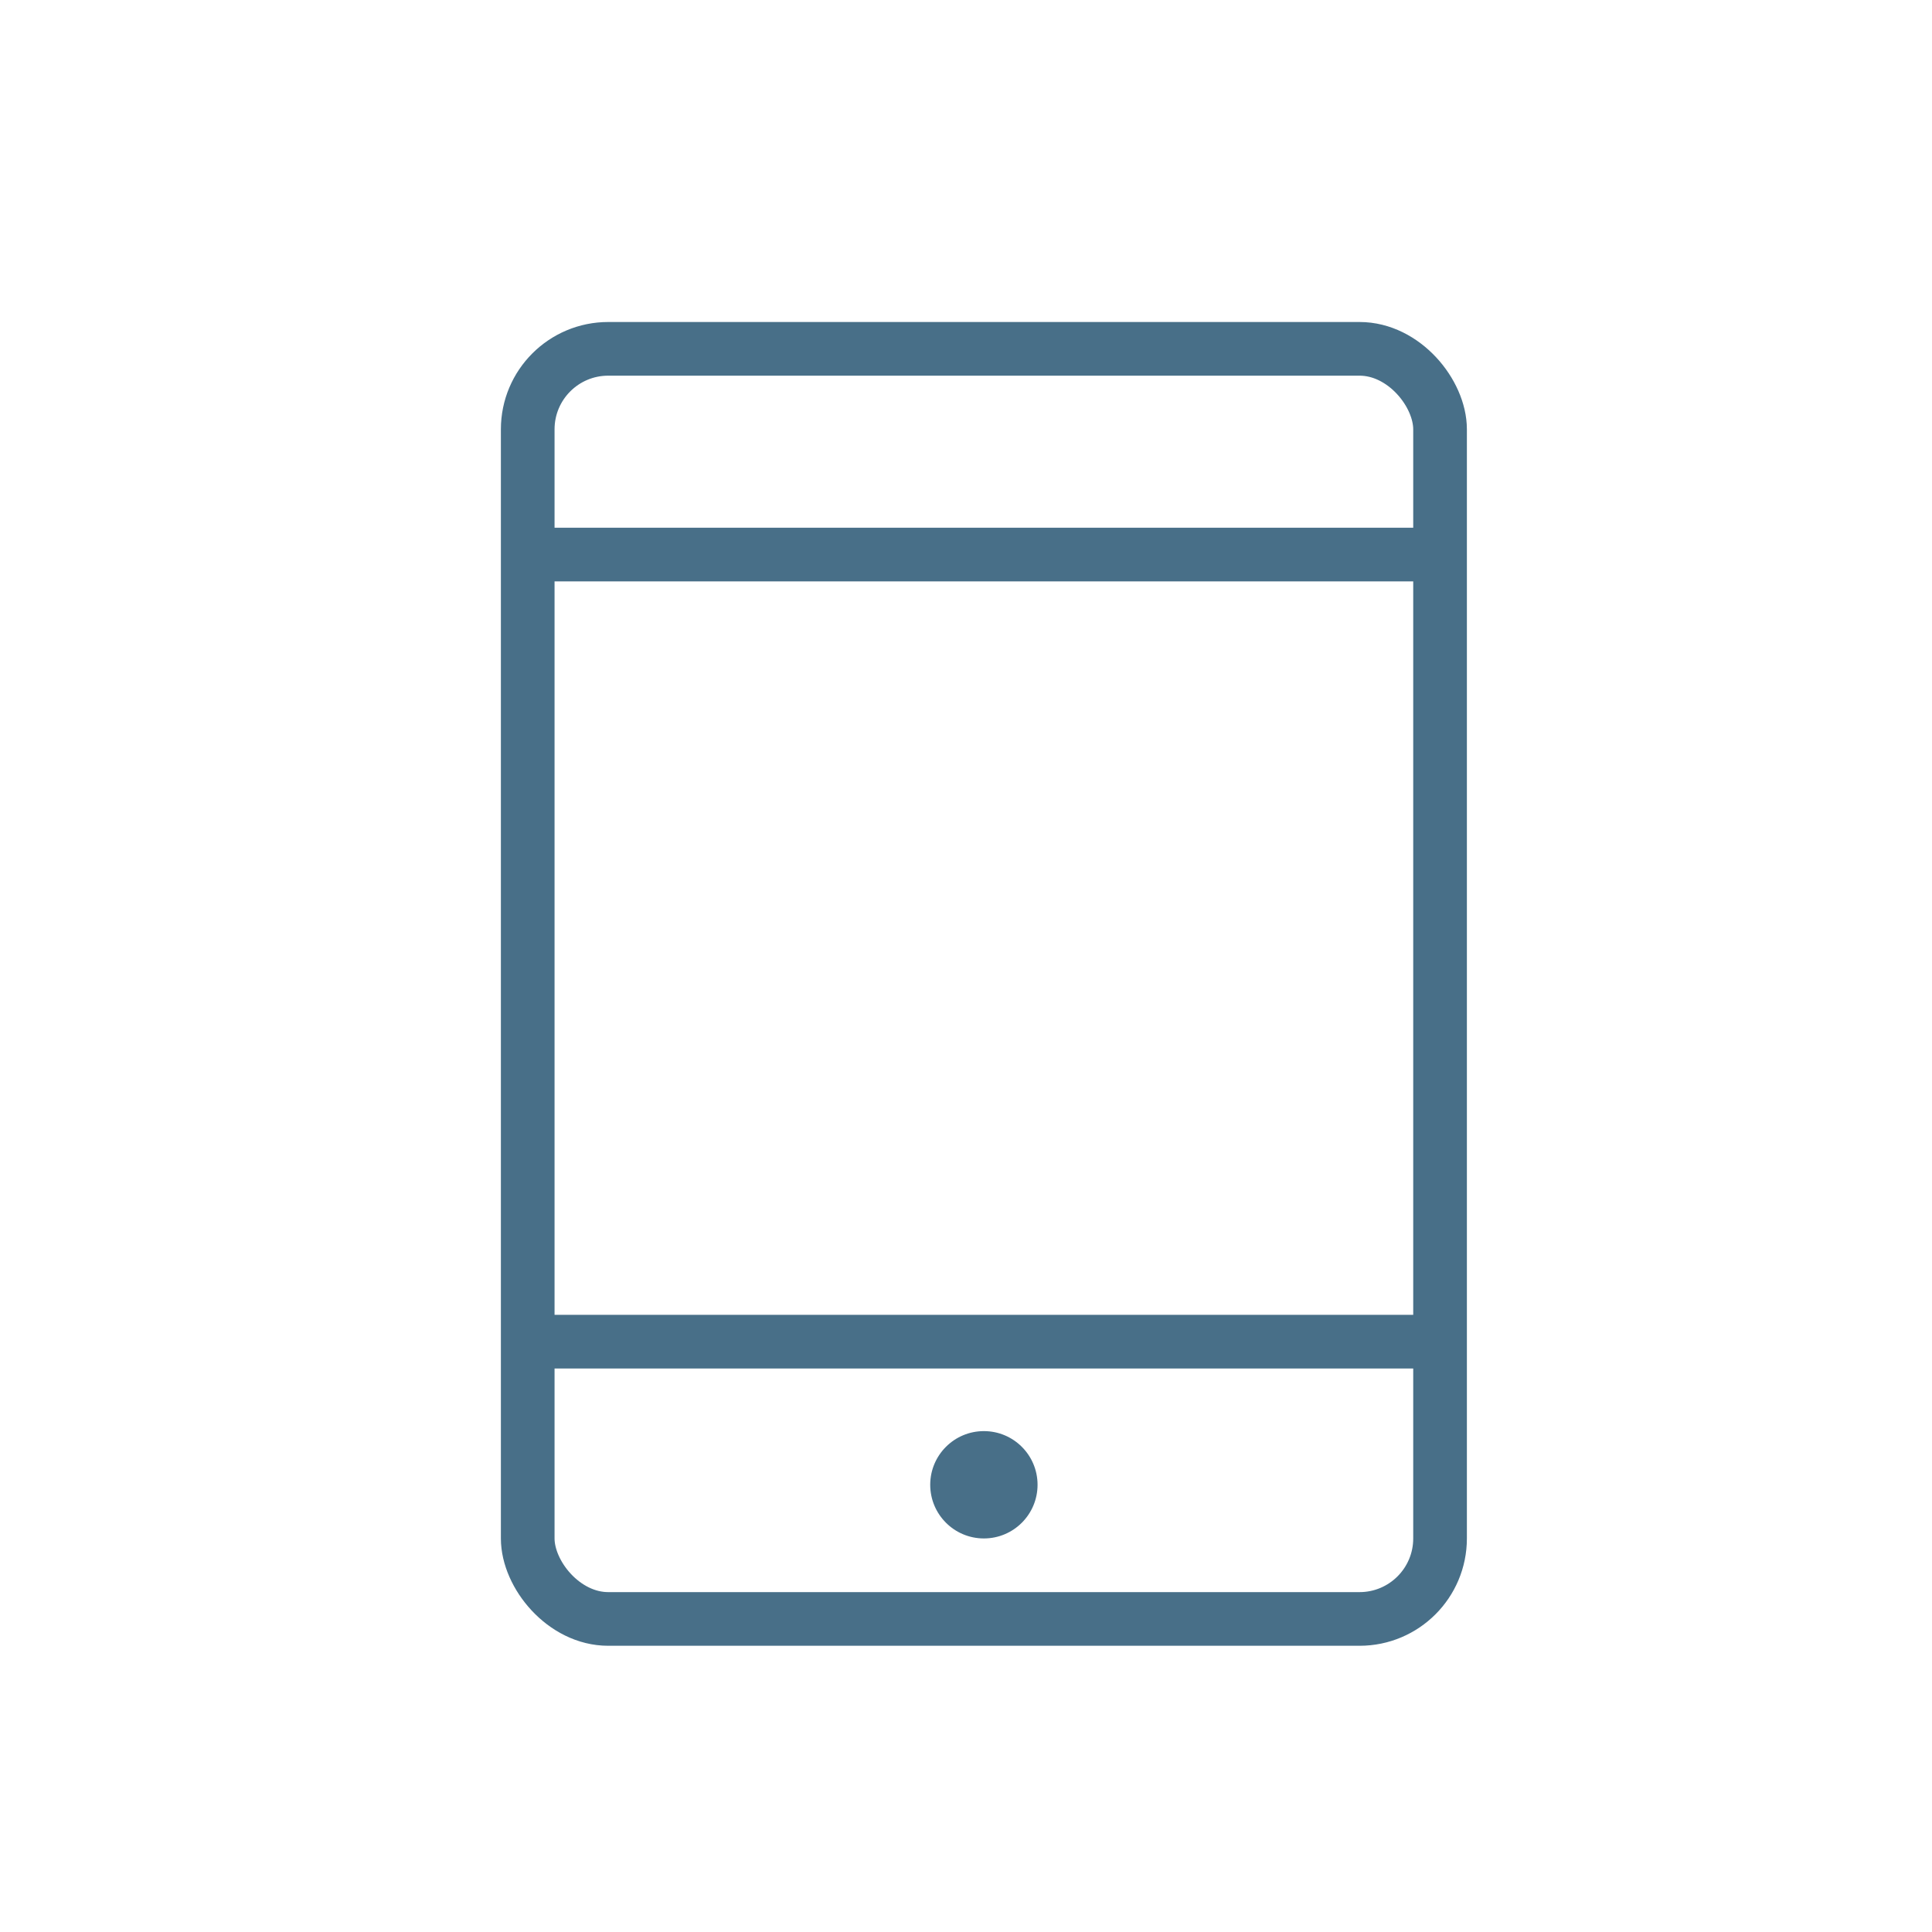 <svg xmlns="http://www.w3.org/2000/svg" width="54" height="54" viewBox="0 0 54 54">
  <g id="Group_533" data-name="Group 533" transform="translate(-398 -714)">
    <rect id="Rectangle_205" data-name="Rectangle 205" width="54" height="54" transform="translate(398 714)" fill="none"/>
    <g id="Group_458" data-name="Group 458">
      <g id="Rectangle_218" data-name="Rectangle 218" transform="translate(412 723)" fill="none" stroke="#486f88" stroke-width="1.5">
        <rect width="27" height="37" rx="3" stroke="none"/>
        <rect x="0.75" y="0.75" width="25.5" height="35.5" rx="2.25" fill="none"/>
      </g>
      <line id="Line_107" data-name="Line 107" x2="26" transform="translate(412.5 729.5)" fill="none" stroke="#486f88" stroke-width="1.5"/>
      <line id="Line_108" data-name="Line 108" x2="26" transform="translate(412.5 751.5)" fill="none" stroke="#486f88" stroke-width="1.5"/>
      <circle id="Ellipse_41" data-name="Ellipse 41" cx="1.5" cy="1.5" r="1.5" transform="translate(424 754)" fill="#486f88"/>
    </g>
  </g>
</svg>
